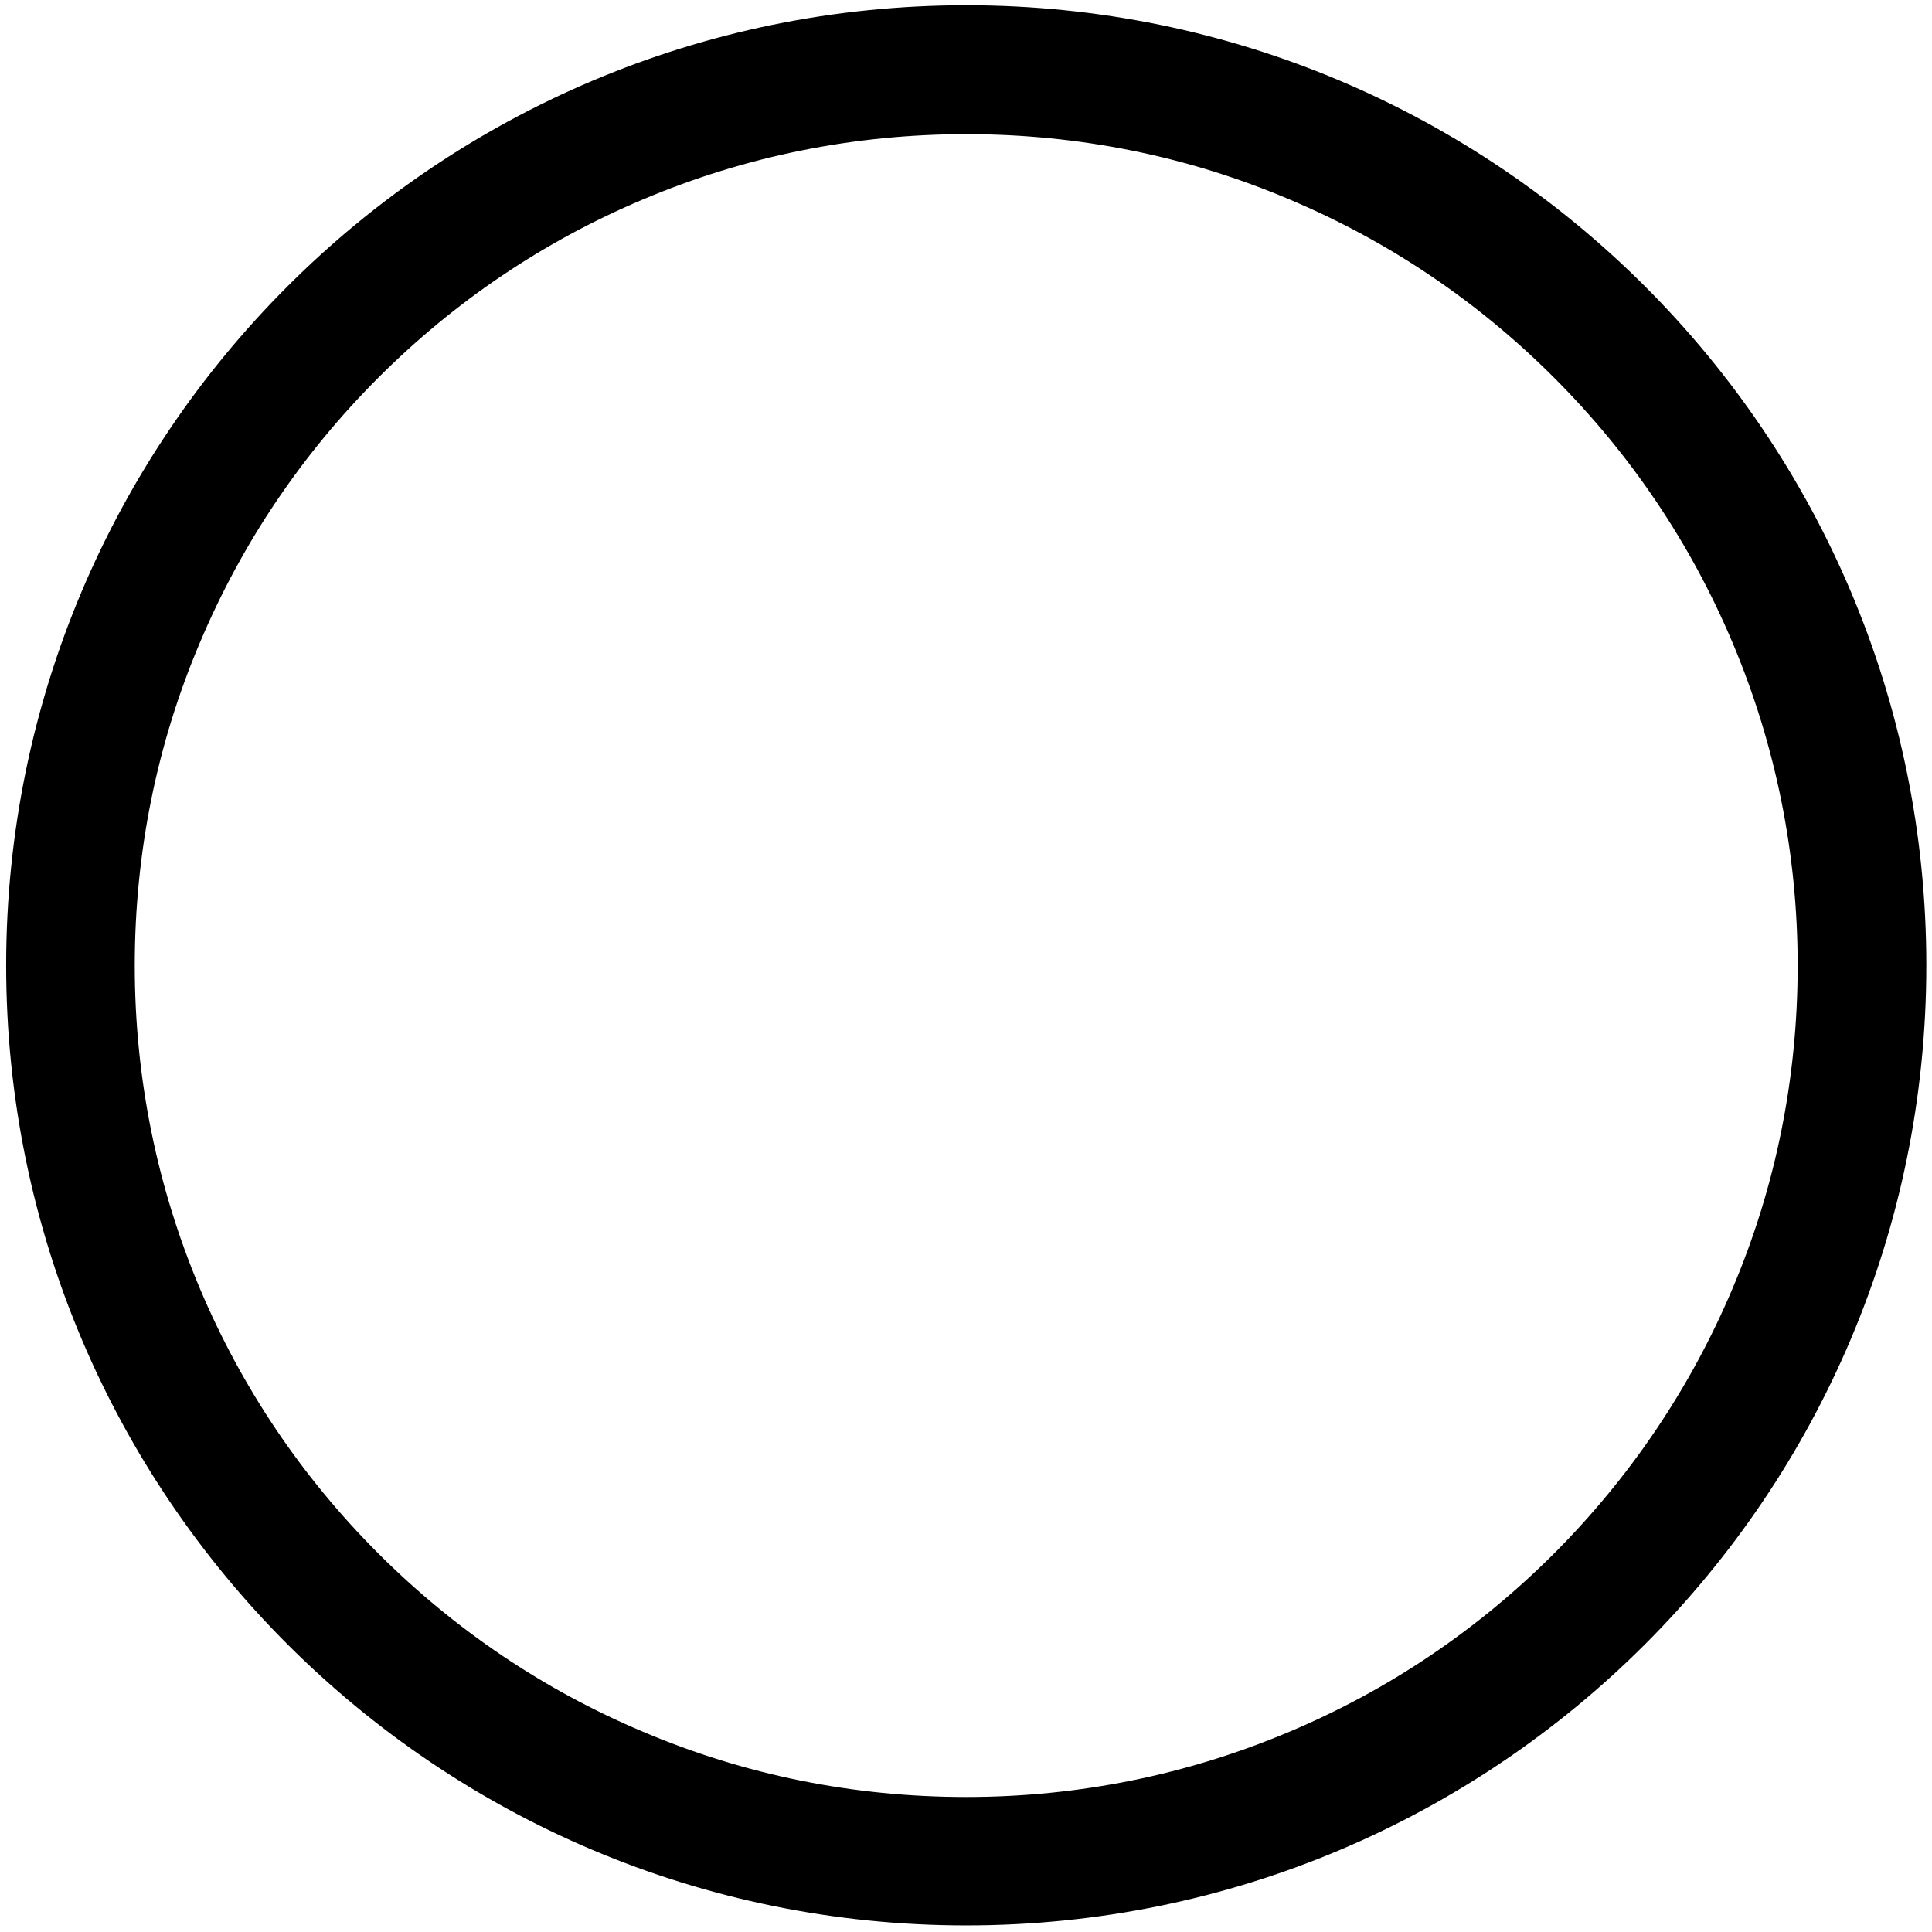 ﻿<?xml version="1.0" encoding="utf-8"?>
<svg version="1.1" xmlns:xlink="http://www.w3.org/1999/xlink" width="32px" height="32px" xmlns="http://www.w3.org/2000/svg">
  <g transform="matrix(1 0 0 1 -326 -364 )">
    <path d="M 31.906 15.989  C 31.906 7.207  24.786 0.087  16.004 0.087  C 7.222 0.087  0.102 7.207  0.102 15.989  C 0.102 24.771  7.222 31.891  16.004 31.891  C 24.786 31.891  31.906 24.771  31.906 15.989  Z M 28.692 21.352  C 27.999 22.989  27.005 24.462  25.741 25.73  C 24.477 26.994  23.003 27.989  21.362 28.681  C 19.665 29.398  17.861 29.764  16.004 29.764  C 14.146 29.764  12.339 29.402  10.645 28.681  C 9.004 27.989  7.531 26.994  6.266 25.73  C 5.002 24.466  4.008 22.992  3.315 21.352  C 2.598 19.654  2.232 17.85  2.232 15.993  C 2.232 14.136  2.594 12.328  3.315 10.634  C 4.008 8.994  5.002 7.52  6.266 6.256  C 7.531 4.991  9.004 3.997  10.645 3.305  C 12.342 2.587  14.146 2.222  16.004 2.222  C 17.861 2.222  19.668 2.584  21.362 3.305  C 23.003 3.997  24.477 4.991  25.741 6.256  C 27.005 7.52  27.999 8.994  28.692 10.634  C 29.409 12.332  29.775 14.136  29.775 15.993  C 29.775 17.85  29.413 19.658  28.692 21.352  Z " fill-rule="nonzero" fill="#000000" stroke="none" transform="matrix(1 0 0 1 326 364 )" />
  </g>
</svg>